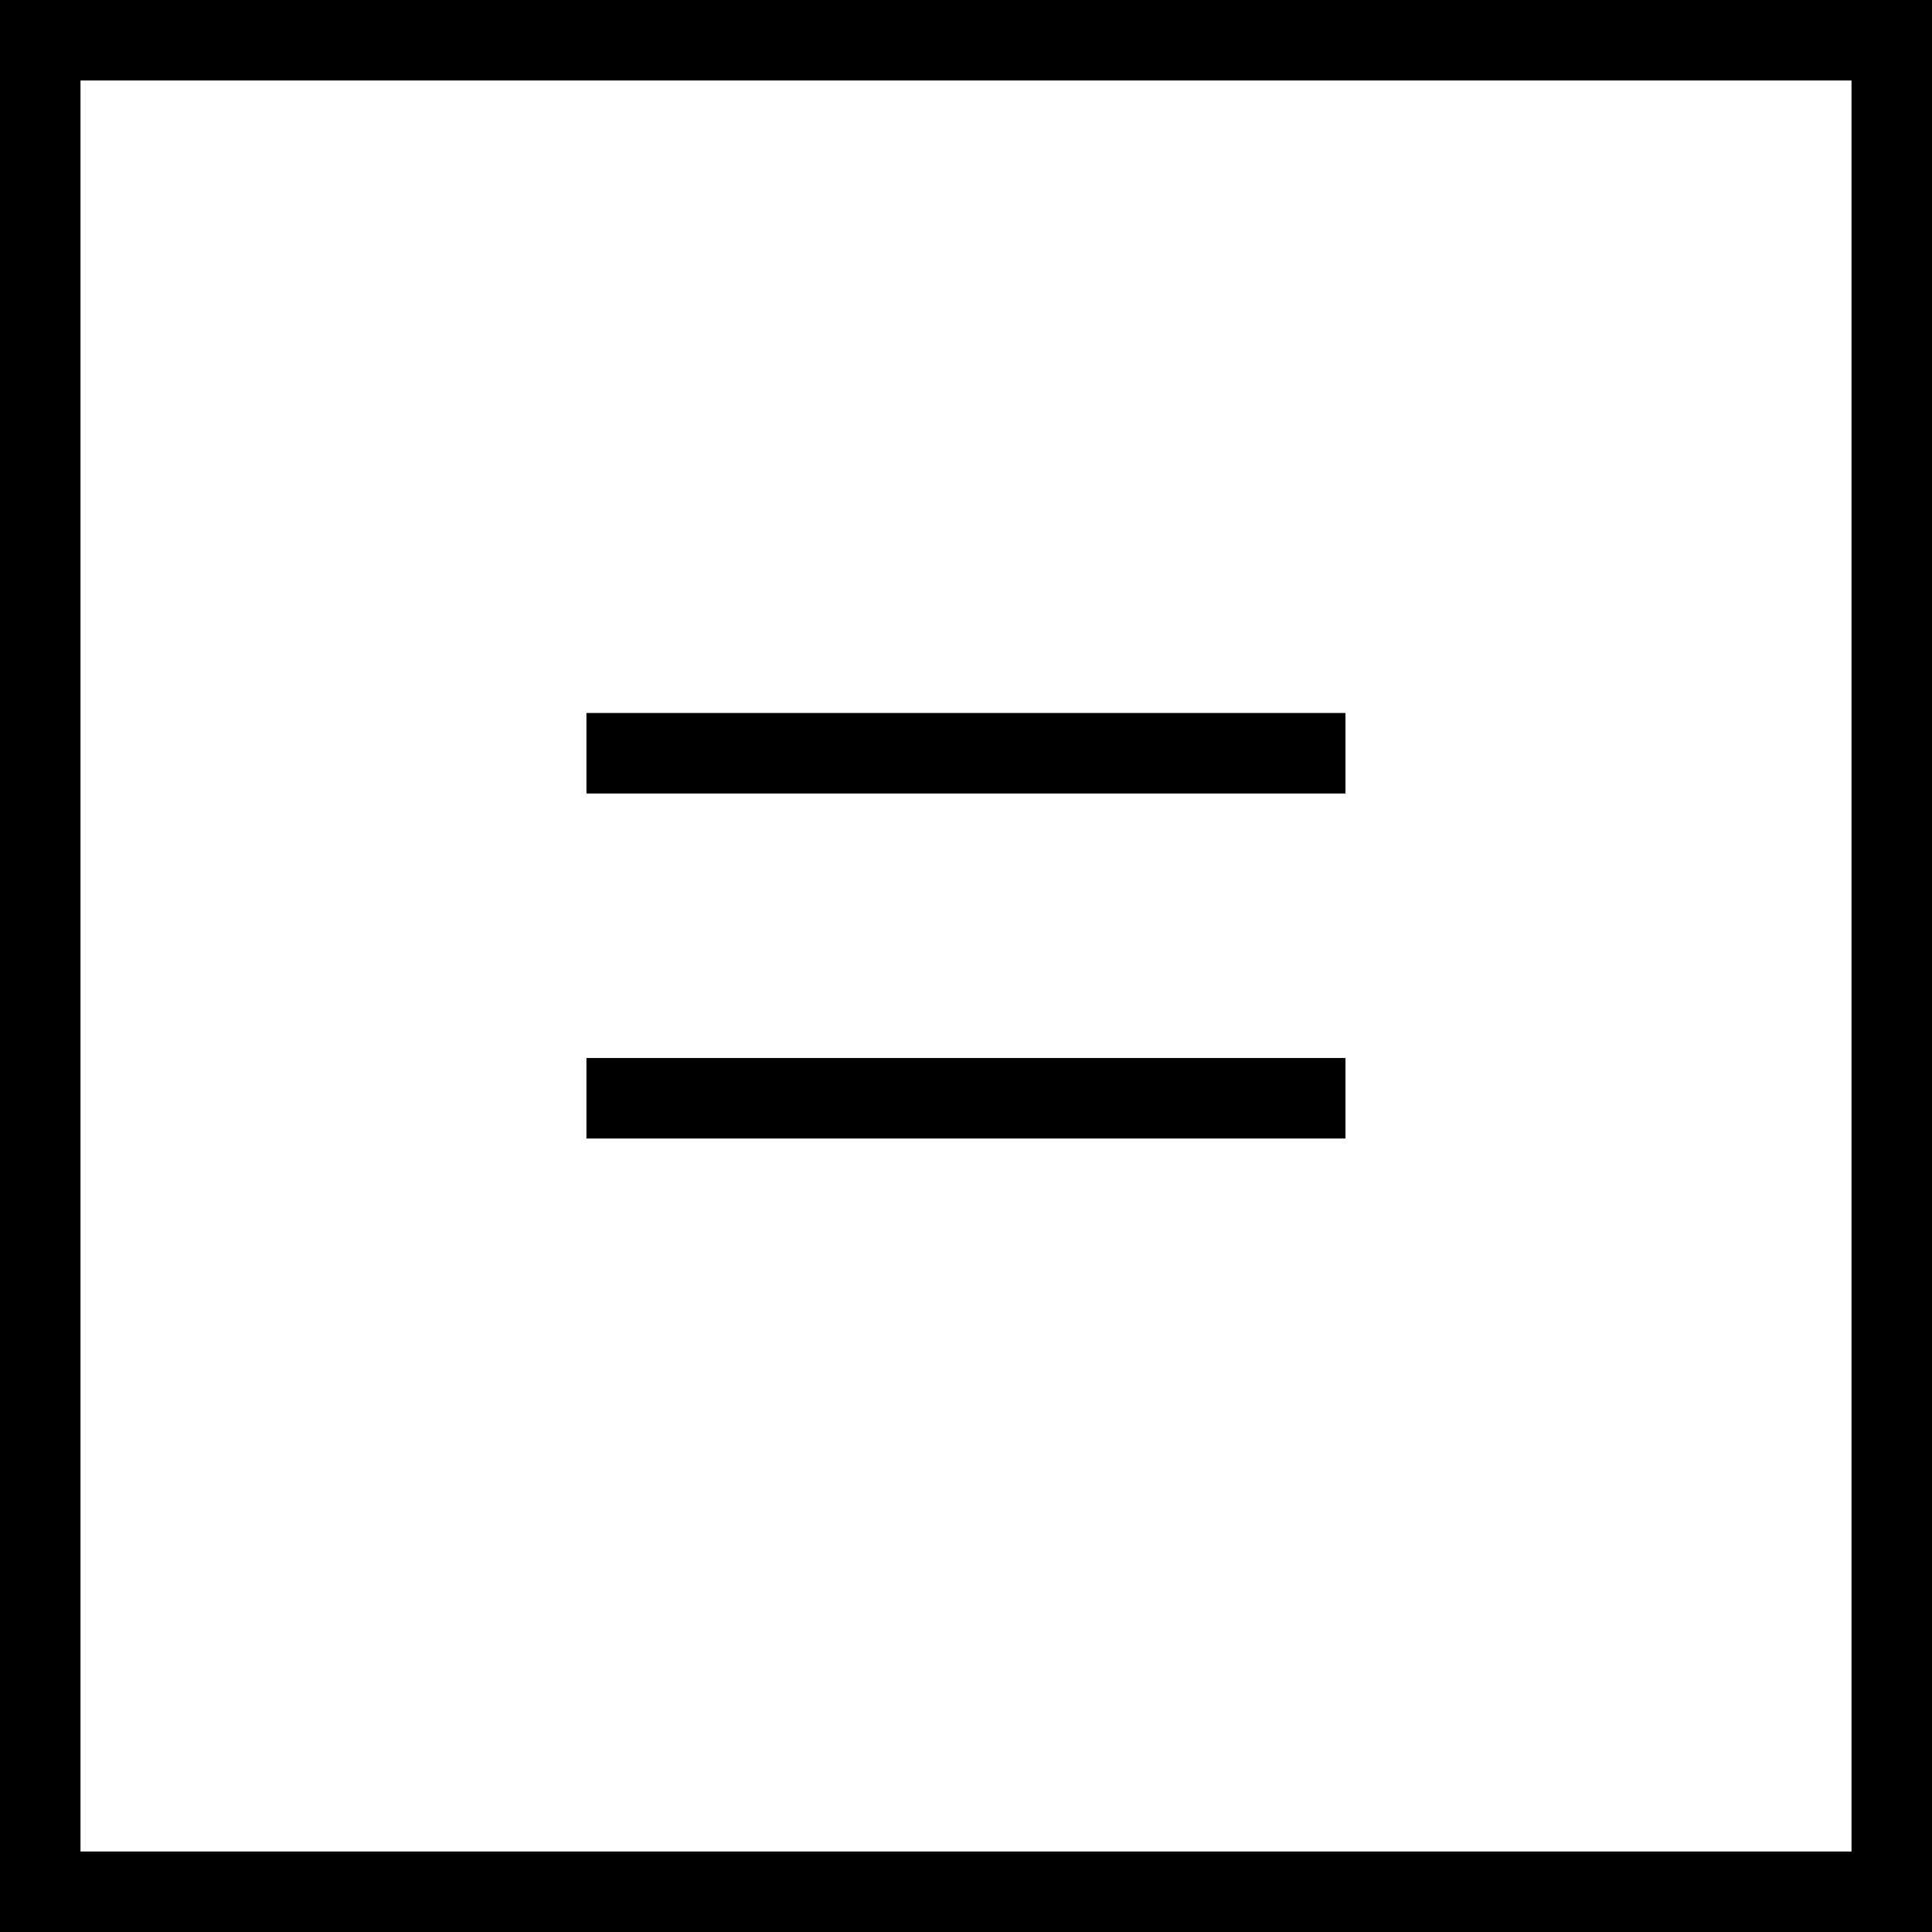 <svg width="48" height="48" viewBox="0 0 48 48" fill="none" xmlns="http://www.w3.org/2000/svg">
<rect x="1" y="1" width="46" height="46" stroke="black" stroke-width="2"/>
<line x1="14.57" y1="18.714" x2="33.428" y2="18.714" stroke="black" stroke-width="2"/>
<line x1="14.57" y1="27.286" x2="33.428" y2="27.286" stroke="black" stroke-width="2"/>
</svg>
